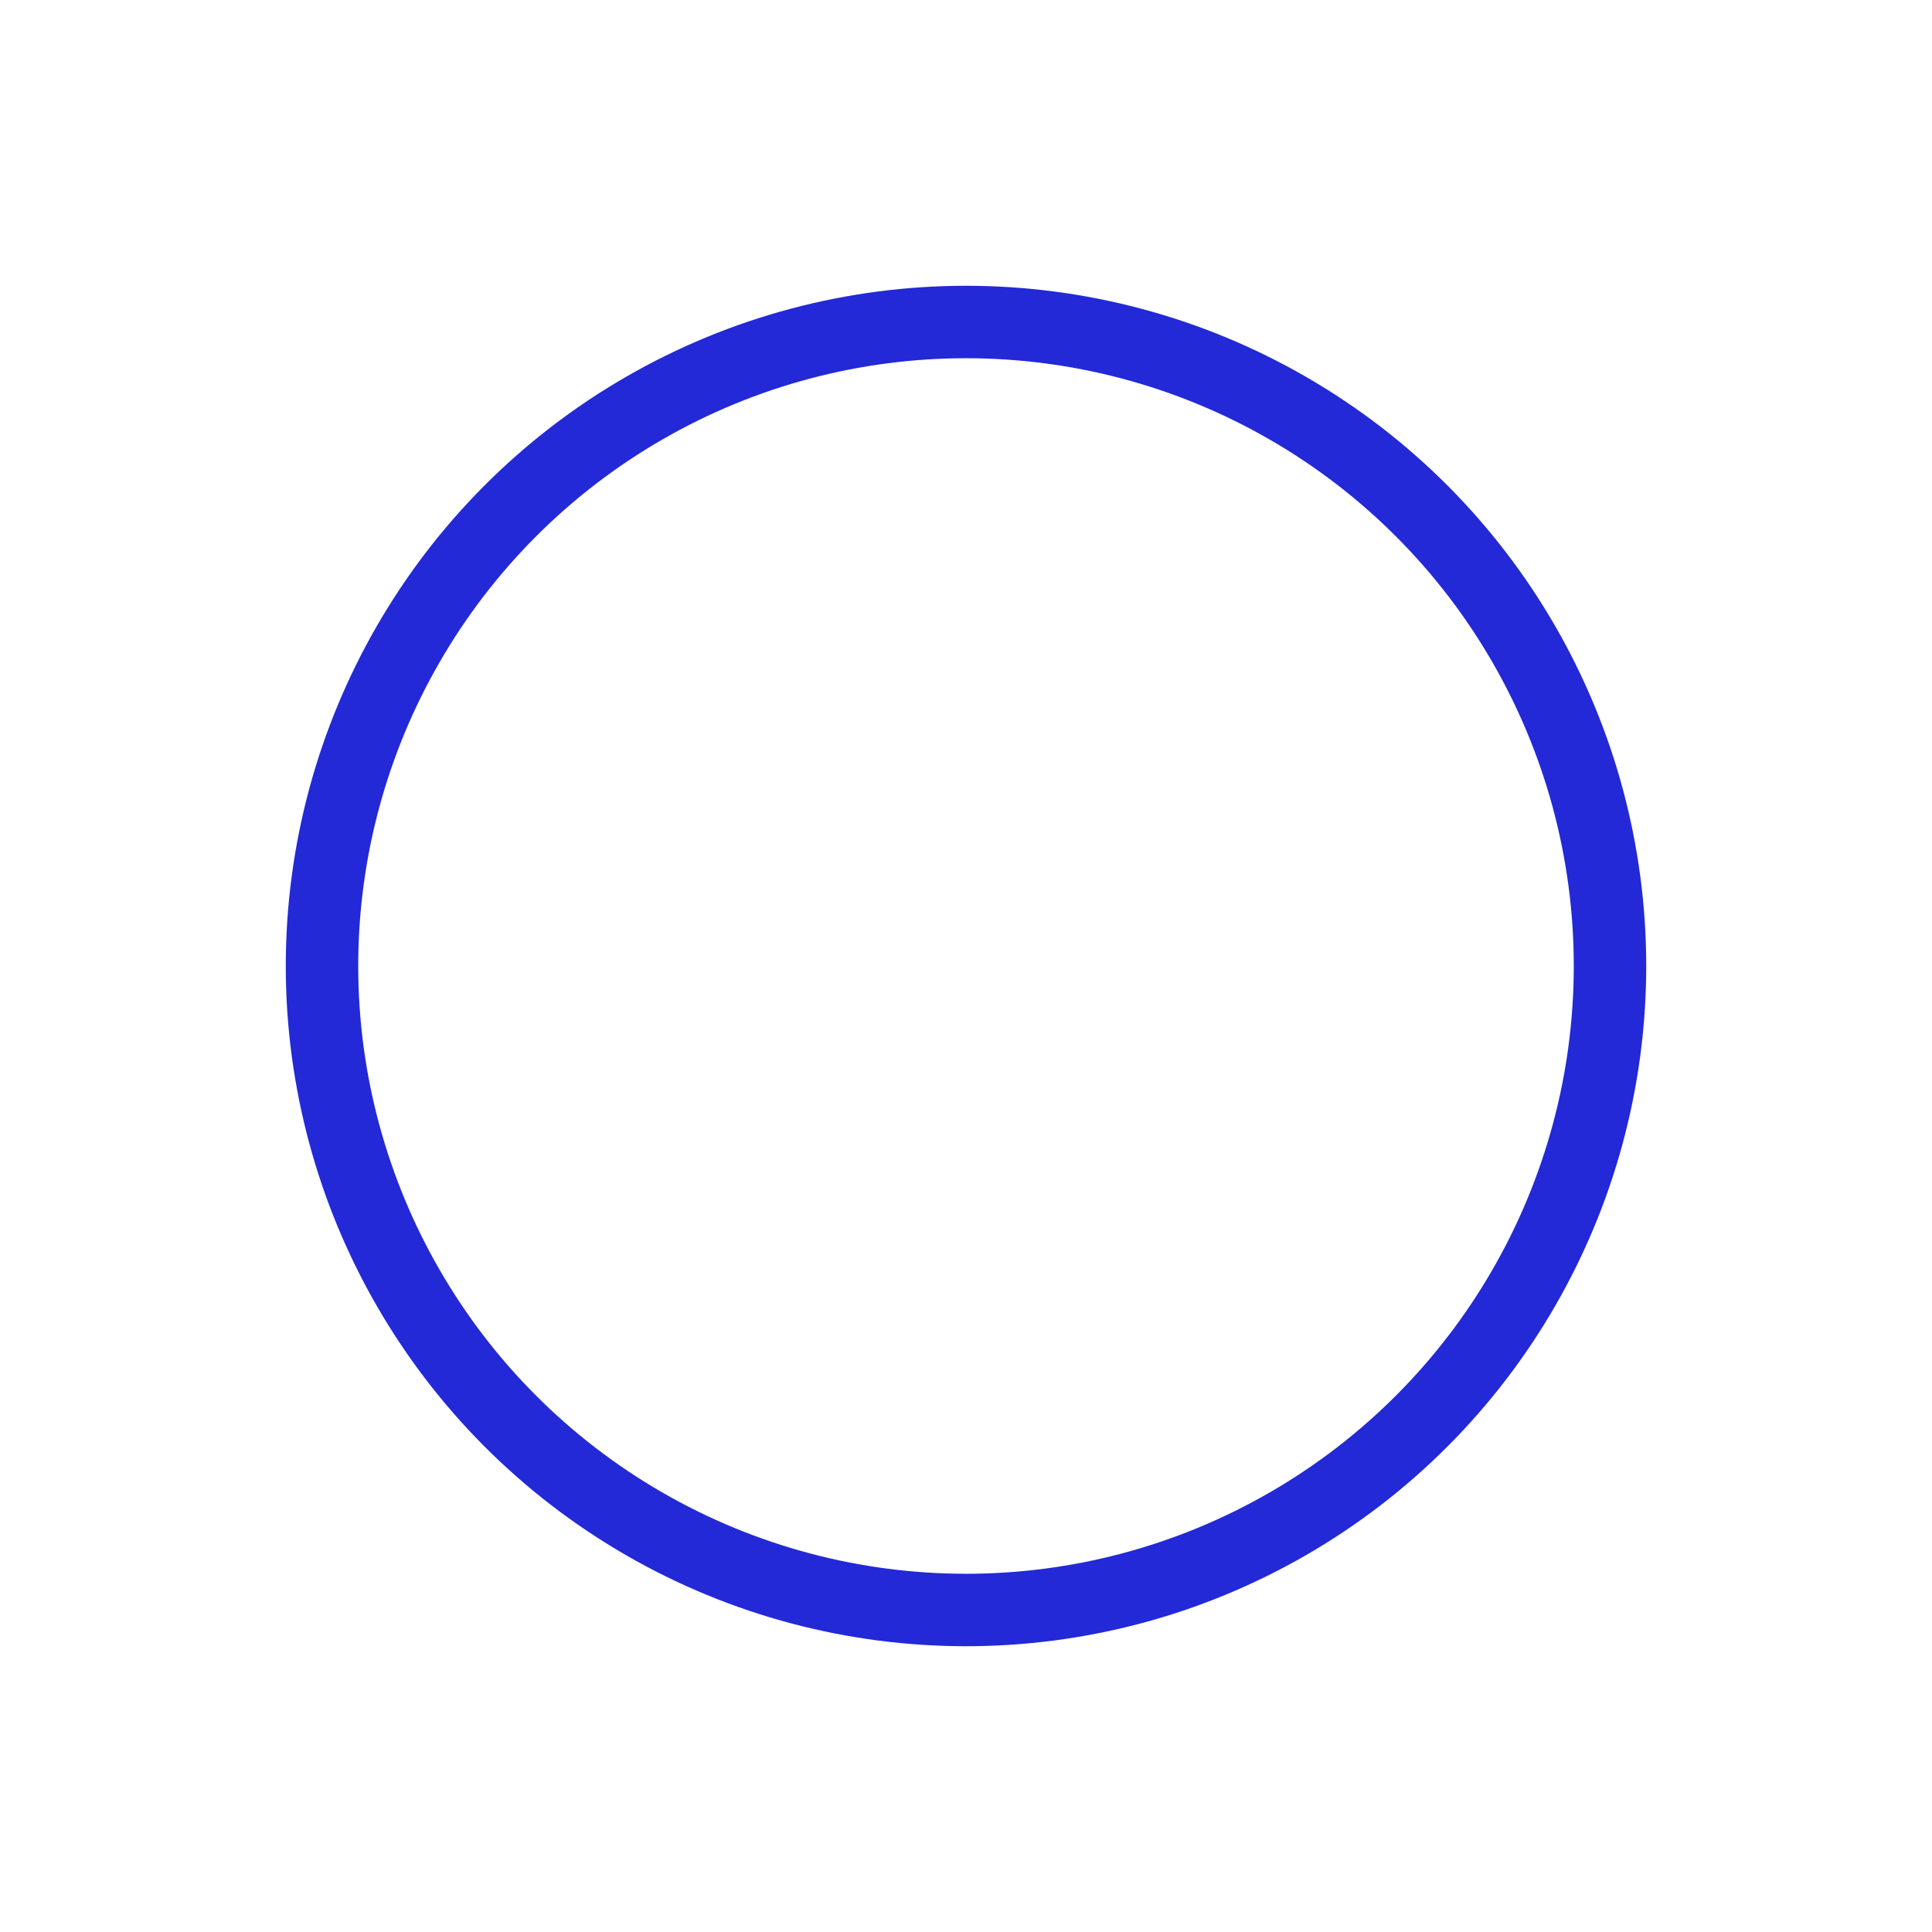 <svg role="img" xmlns="http://www.w3.org/2000/svg" width="80px" height="80px" viewBox="0 0 24 24" aria-labelledby="circleIconTitle" stroke="#2329D6" stroke-width="0.9" stroke-linecap="round" stroke-linejoin="round" fill="none" color="#2329D6"> <title id="circleIconTitle">Circle</title> <circle cx="12" cy="12" r="8"/> </svg>
